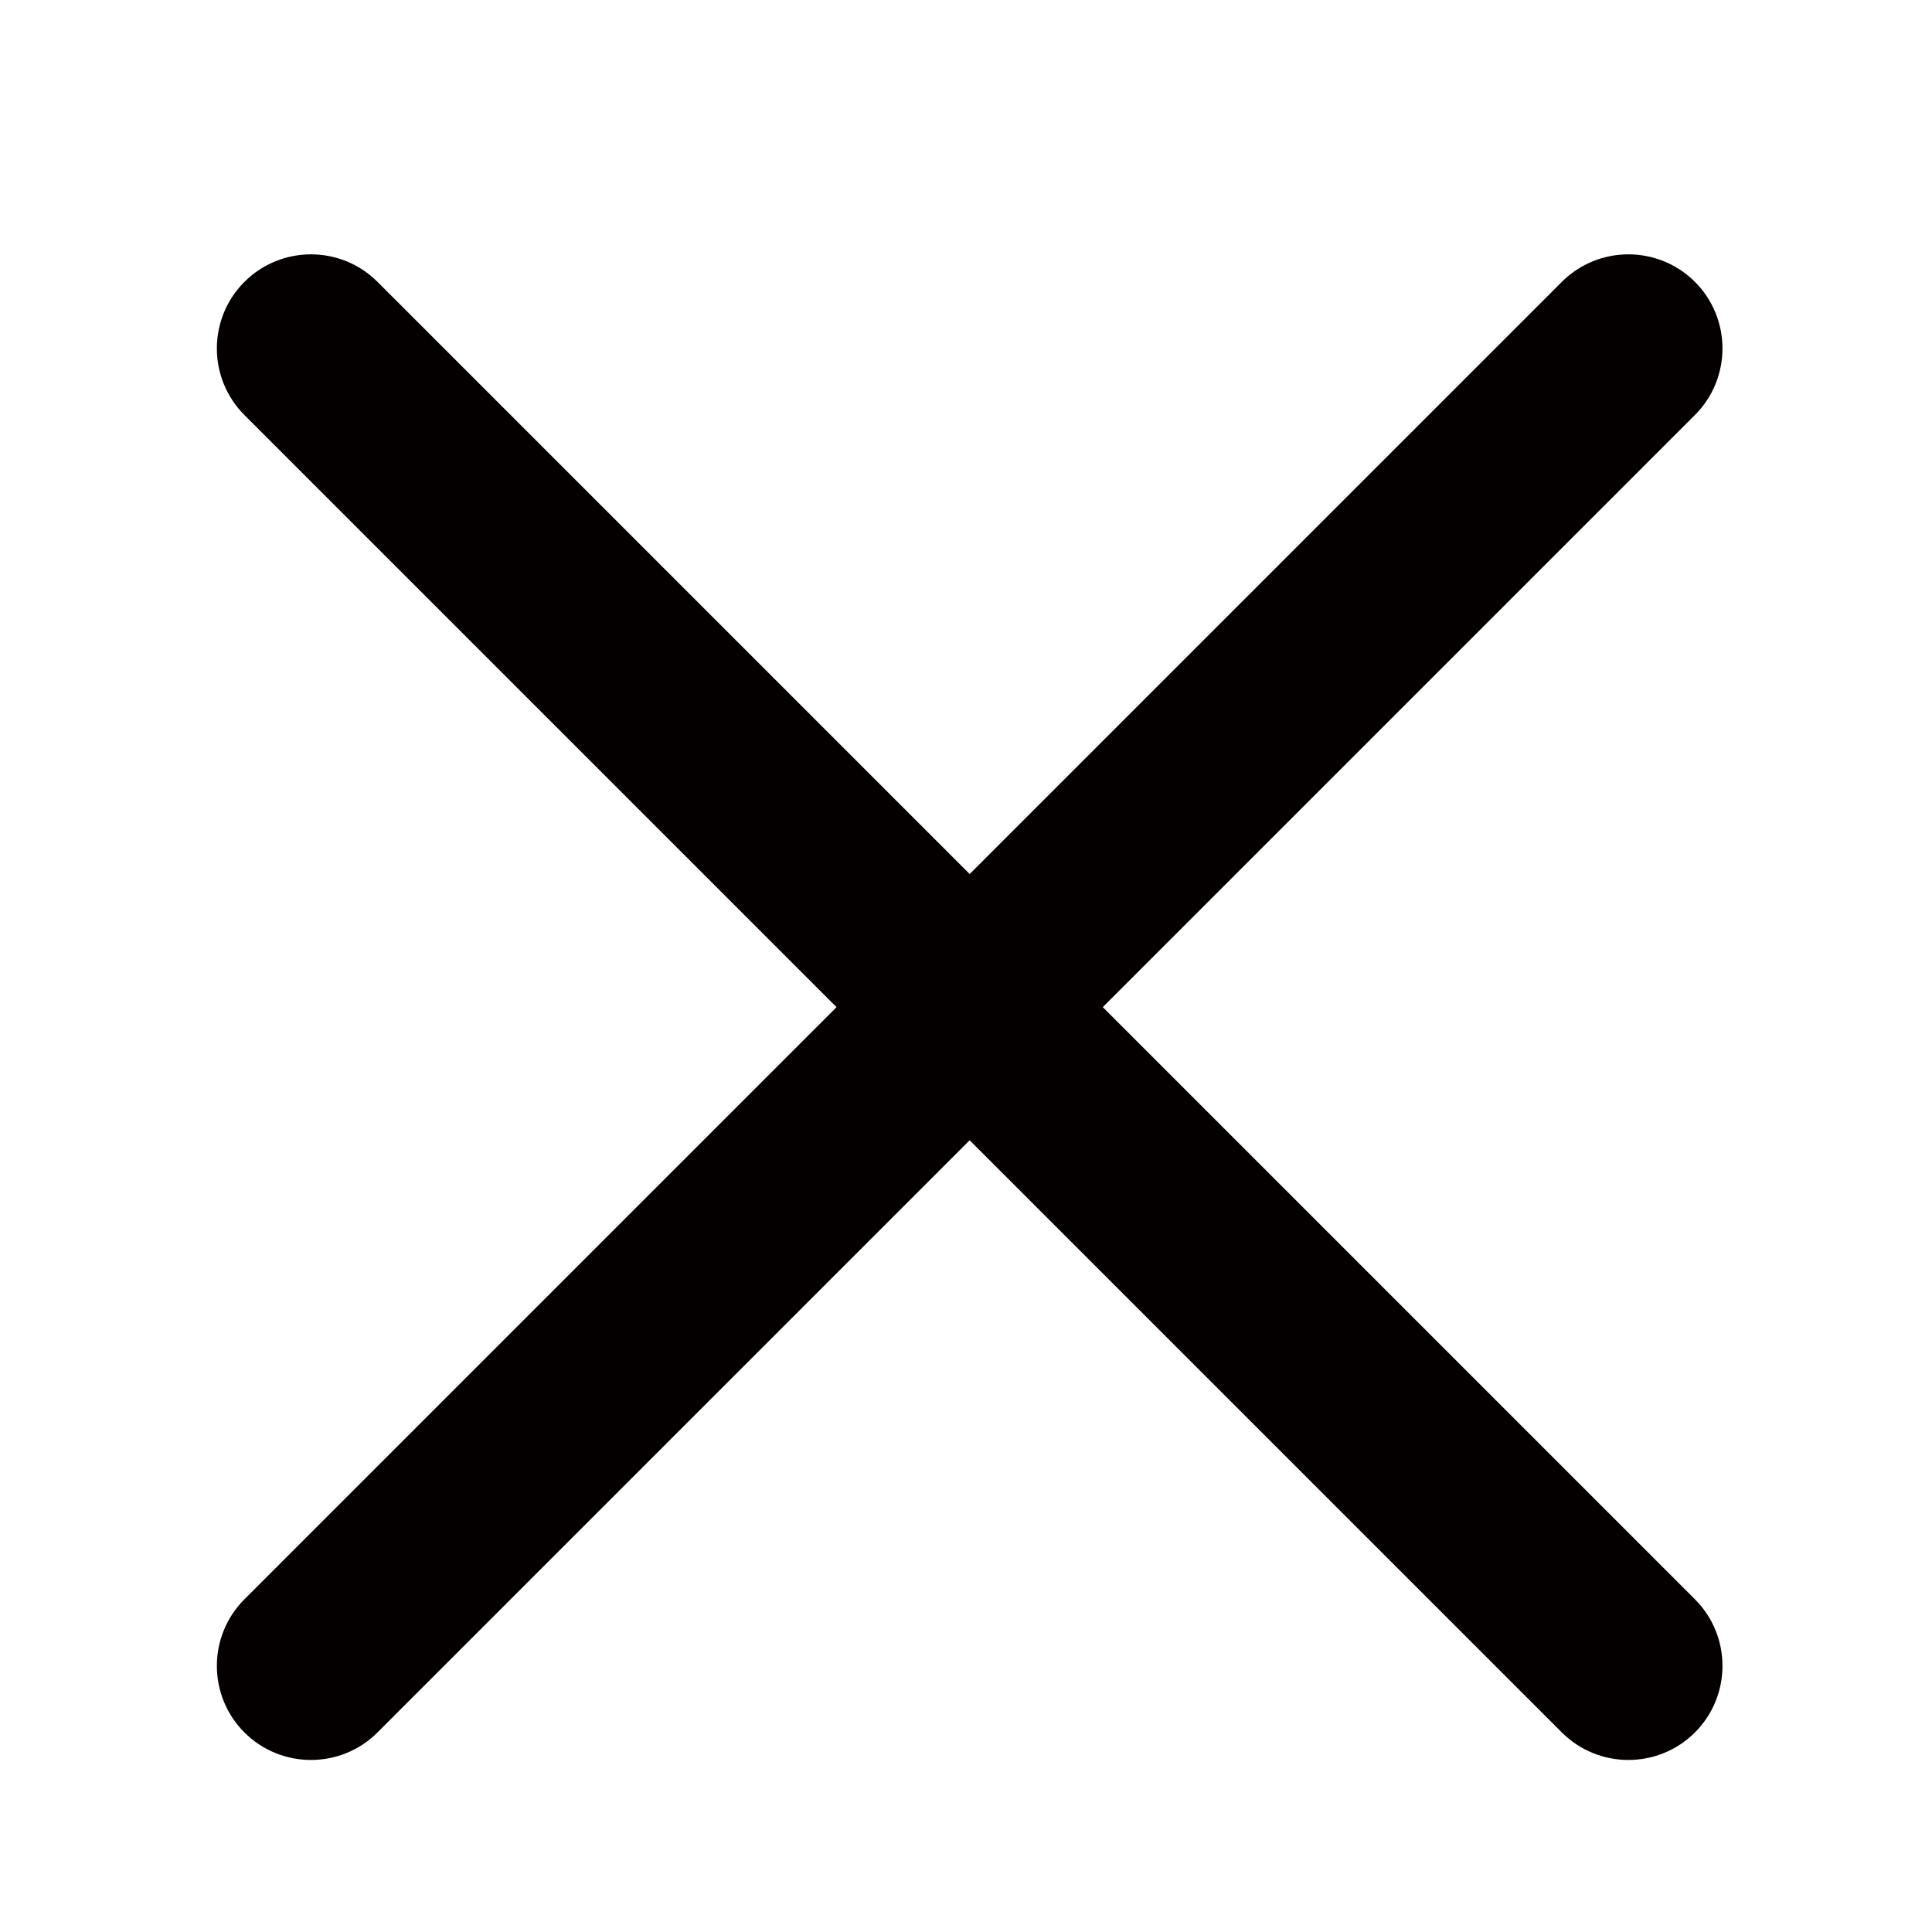 <?xml version="1.0" encoding="utf-8"?>
<!-- Generator: Adobe Illustrator 21.0.2, SVG Export Plug-In . SVG Version: 6.00 Build 0)  -->
<svg version="1.1" id="レイヤー_2" xmlns="http://www.w3.org/2000/svg" xmlns:xlink="http://www.w3.org/1999/xlink" x="0px"
	 y="0px" viewBox="0 0 1000 1000" style="enable-background:new 0 0 1000 1000;" xml:space="preserve">
<style type="text/css">
	.st0{fill:#040000;}
	.st1{fill:#070001;}
</style>
<g id="Components_11_">
	<g id="SliceIcon_11_" transform="translate(-124, -158)">
		<g id="Icons_11_" transform="translate(46, 54)">
			<g id="Group-3" transform="translate(78, 104)">
				<g id="Icons_x2F_Close-Icon">
					<path id="Close-Icon" class="st0" d="M433,521.3L126.5,214.8c-19-19-19-49.9,0-68.9s49.9-19,68.9,0l306.5,306.5l306.5-306.5
						c19-19,49.9-19,68.9,0c19,19,19,49.9,0,68.9L570.8,521.3l306.5,306.5c19,19,19,49.9,0,68.9c-19,19-49.9,19-68.9,0L501.9,590.2
						L195.4,896.7c-19,19-49.9,19-68.9,0c-19-19-19-49.9,0-68.9L433,521.3L433,521.3z"/>
				</g>
			</g>
		</g>
	</g>
</g>
</svg>

